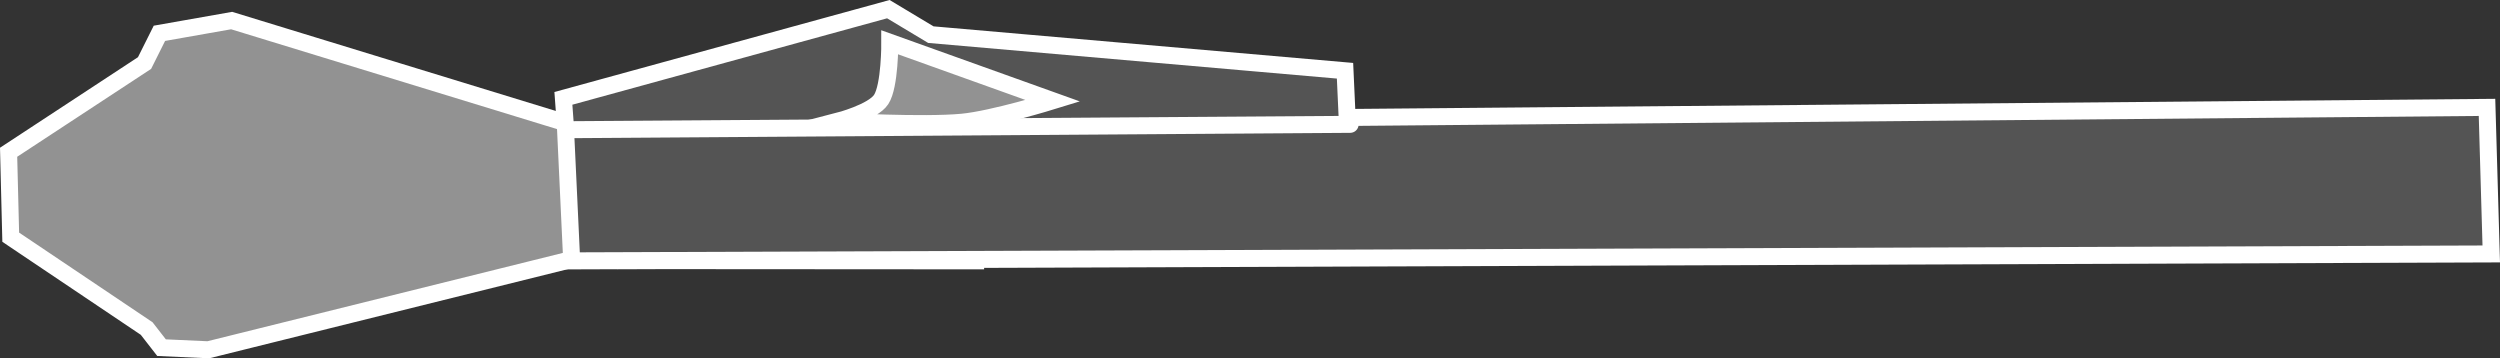 <svg version="1.1" xmlns="http://www.w3.org/2000/svg" xmlns:xlink="http://www.w3.org/1999/xlink" width="441.494" height="63.279" viewBox="0,0,441.494,63.279"><rect x="0" y="0" width="441.494" height="63.279" fill="#333333" stroke="none"/><g transform="translate(-14.54,-147.041)"><g data-paper-data="{&quot;isPaintingLayer&quot;:true}" fill-rule="nonzero" stroke="#ffffff" stroke-width="3" stroke-linecap="round" stroke-linejoin="miter" stroke-miterlimit="10" stroke-dasharray="" stroke-dashoffset="0" style="mix-blend-mode: normal"><g><path d="M114.71,193.058l-63.391,15.754l-8.252,-0.375l-2.626,-3.376l-24.006,-16.129l-0.375,-15.004l24.006,-15.754l2.626,-5.251l12.753,-2.251l60.015,18.38l70.184,0.048l1.125,24.006z" fill="#929292"/><path d="M114.033,164.411l57.389,-15.754l7.502,4.501l73.143,6.377l0.375,8.252l201.297,-1.782l0.75,25.881l-338.988,1.219l-1.125,-24.006z" fill="#545454"/><path d="M200.483,164.838c0,0 -10.59,3.269 -16.02,3.784c-6.87,0.652 -21.907,-0.184 -21.907,-0.184c0,0 6.133,-1.591 7.595,-3.823c1.571,-2.397 1.526,-10.1 1.526,-10.1z" fill="#929292"/><path d="M114.627,169.948l138.345,-0.948" fill="none"/></g></g></g></svg>